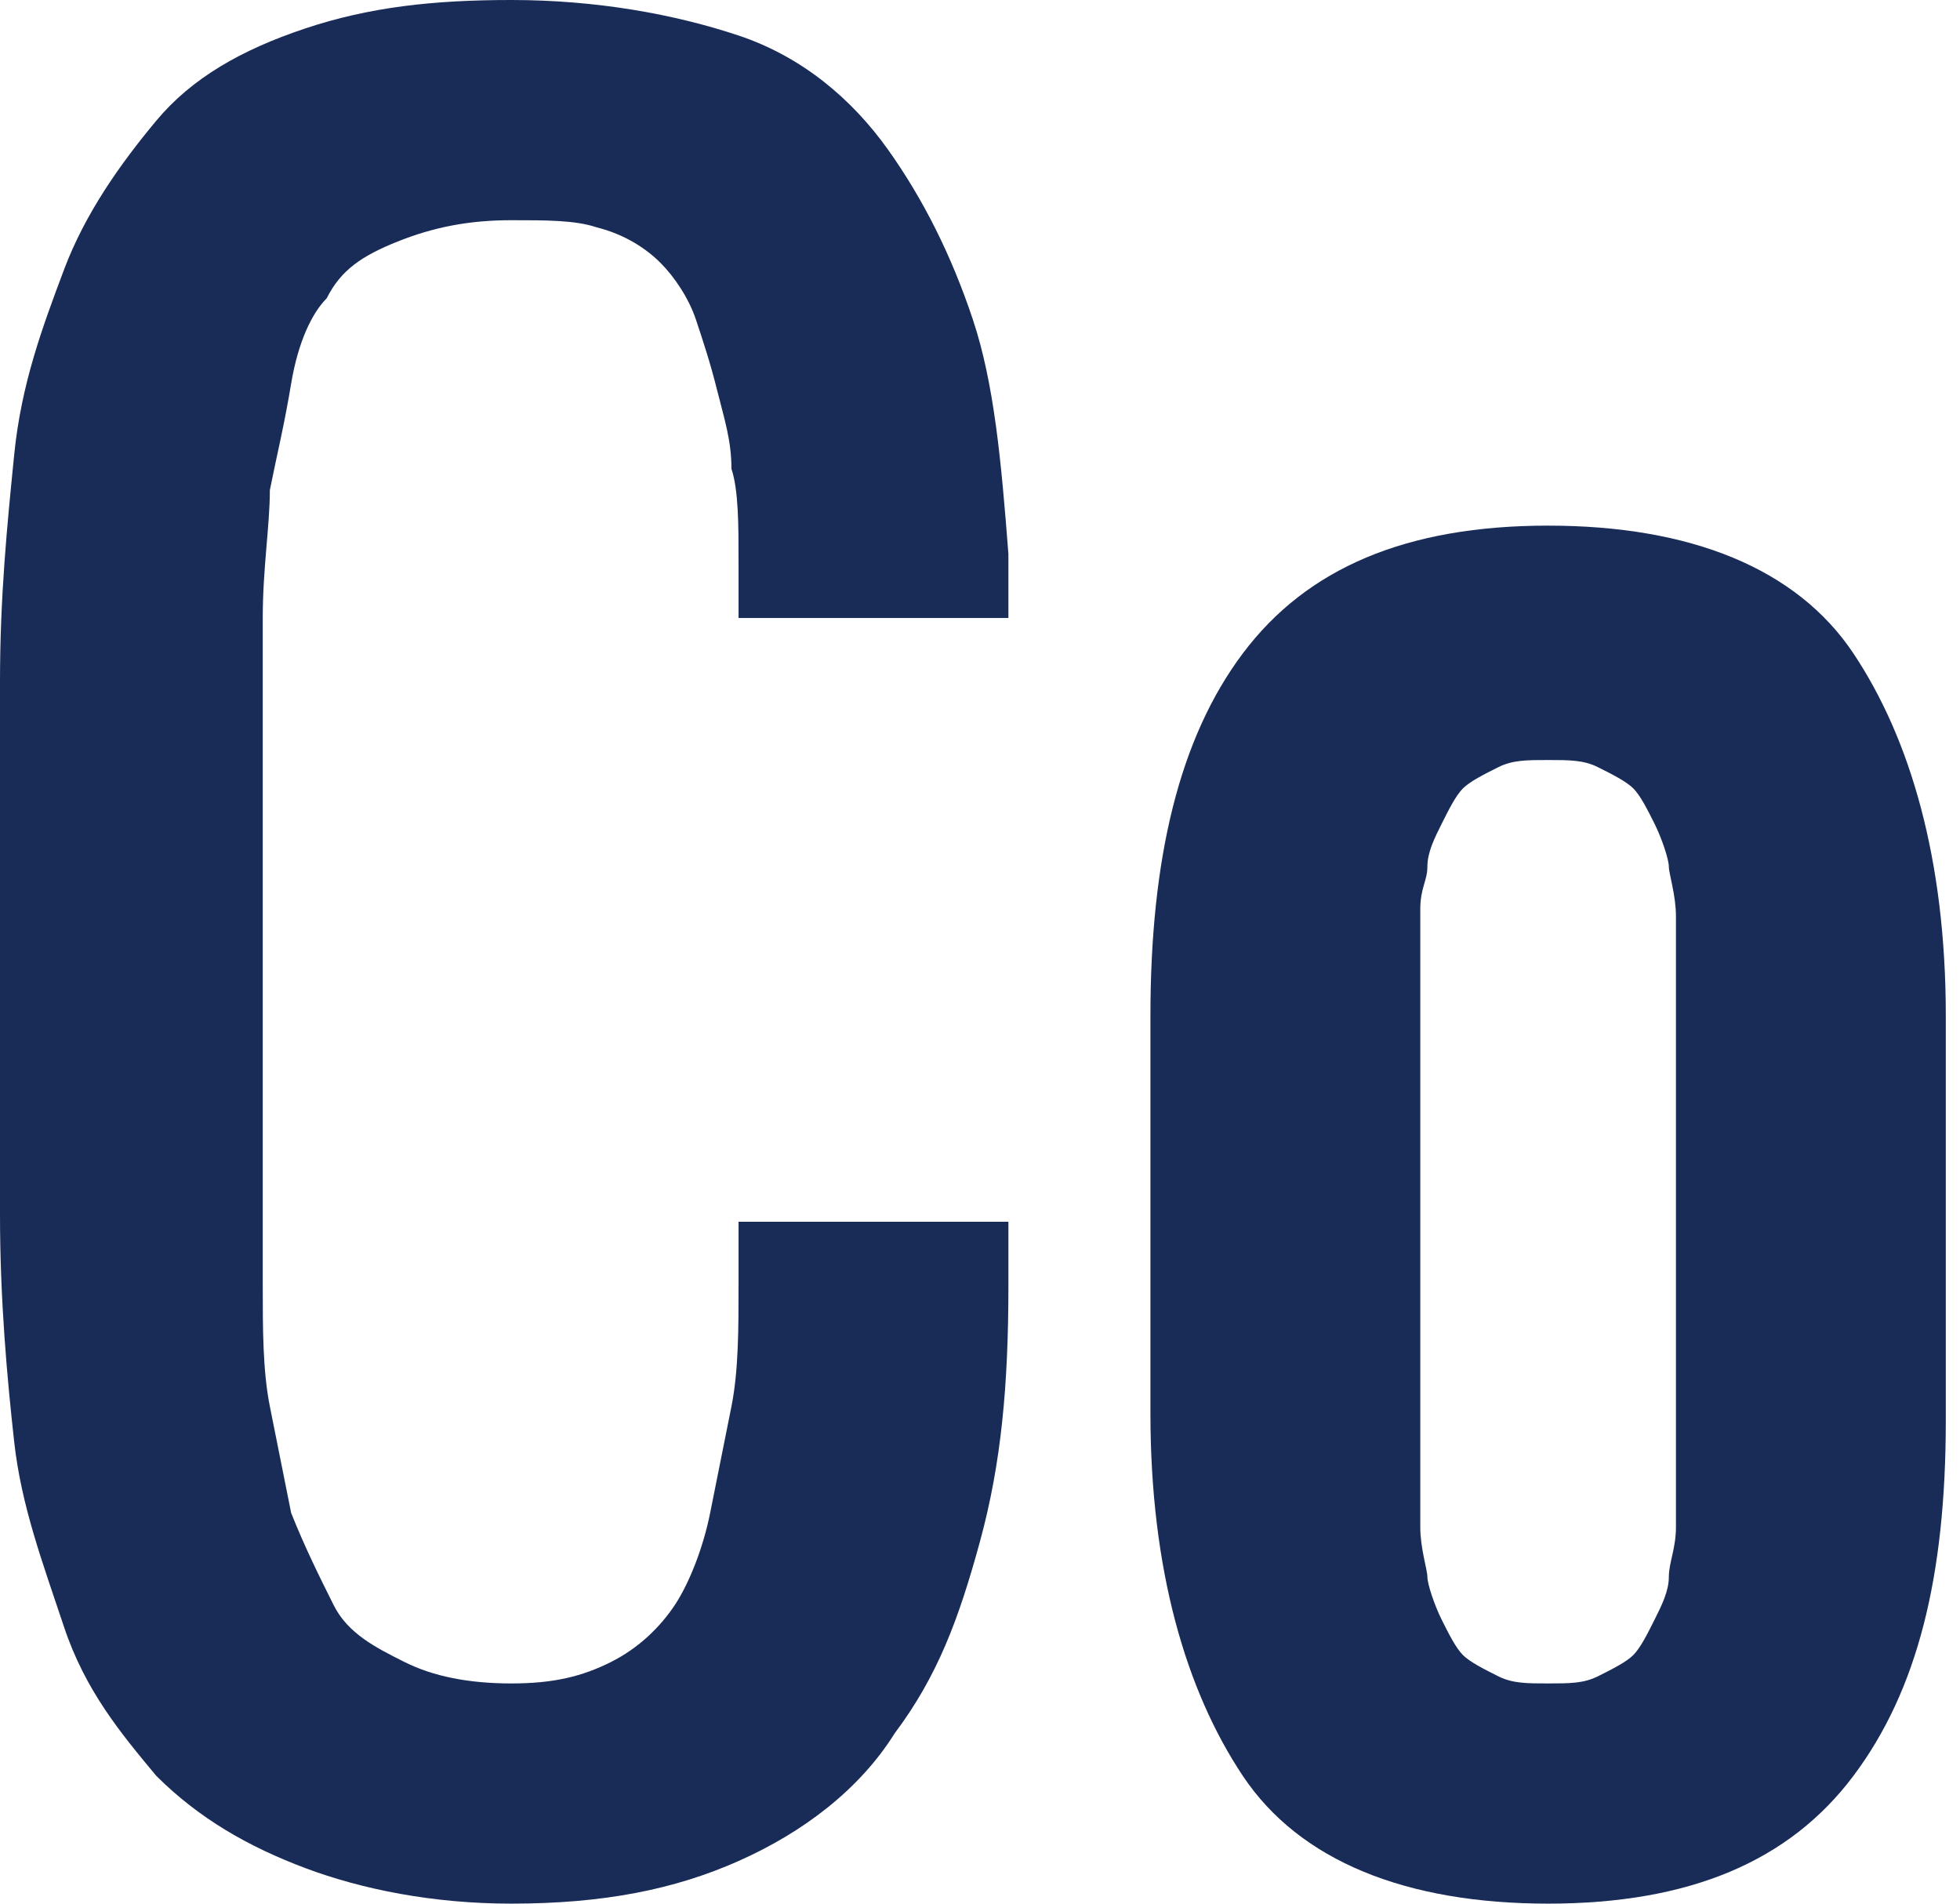 <?xml version="1.0" encoding="utf-8"?>
<!-- Generator: Adobe Illustrator 21.1.0, SVG Export Plug-In . SVG Version: 6.00 Build 0)  -->
<svg version="1.1" id="Layer_1" xmlns="http://www.w3.org/2000/svg" xmlns:xlink="http://www.w3.org/1999/xlink" x="0px" y="0px"
	 viewBox="0 0 27.6 26.8" style="enable-background:new 0 0 27.6 26.8;" xml:space="preserve">
<style type="text/css">
	.st0{fill:#192B57;}
</style>
<path class="st0" d="M7.2,26.8c-1.1,0-2.1-0.2-2.9-0.5S2.8,25.6,2.2,25c-0.5-0.6-1-1.2-1.3-2.1s-0.6-1.7-0.7-2.6S0,18.3,0,17.1V9.6
	c0-1.2,0.1-2.2,0.2-3.2s0.4-1.8,0.7-2.6s0.8-1.5,1.3-2.1s1.2-1,2.1-1.3S6.1,0,7.2,0c1.2,0,2.3,0.2,3.2,0.5s1.6,0.9,2.1,1.6
	s0.9,1.5,1.2,2.4s0.4,2,0.5,3.3c0,0.2,0,0.5,0,0.9h-3.8V7.9c0-0.5,0-1-0.1-1.3c0-0.4-0.1-0.7-0.2-1.1s-0.2-0.7-0.3-1
	S9.5,3.9,9.3,3.7C9.1,3.5,8.8,3.3,8.4,3.2C8.1,3.1,7.7,3.1,7.2,3.1c-0.6,0-1.1,0.1-1.6,0.3s-0.8,0.4-1,0.8C4.4,4.4,4.2,4.8,4.1,5.4
	s-0.2,1-0.3,1.5c0,0.5-0.1,1.1-0.1,1.8v9.4c0,0.6,0,1.2,0.1,1.7s0.2,1,0.3,1.5c0.2,0.5,0.4,0.9,0.6,1.3s0.6,0.6,1,0.8
	s0.9,0.3,1.5,0.3s1-0.1,1.4-0.3s0.7-0.5,0.9-0.8s0.4-0.8,0.5-1.3s0.2-1,0.3-1.5s0.1-1.1,0.1-1.7v-0.9h3.8v0.9c0,1.4-0.1,2.5-0.4,3.6
	s-0.6,1.9-1.2,2.7c-0.5,0.8-1.3,1.4-2.2,1.8S8.5,26.8,7.2,26.8z"/>
<path class="st0" d="M26.1,25c-0.9,1.2-2.3,1.8-4.3,1.8s-3.5-0.6-4.3-1.8s-1.3-2.9-1.3-5.1v-5.6c0-2.2,0.4-3.9,1.3-5.1
	s2.3-1.8,4.3-1.8s3.5,0.6,4.3,1.8s1.3,2.9,1.3,5.1V20C27.4,22.2,27,23.8,26.1,25z M21.1,23.6c0.2,0.1,0.4,0.1,0.7,0.1s0.5,0,0.7-0.1
	s0.4-0.2,0.5-0.3s0.2-0.3,0.3-0.5c0.1-0.2,0.2-0.4,0.2-0.6s0.1-0.4,0.1-0.7s0-0.6,0-0.7c0-0.2,0-0.5,0-0.8v-5.6c0-0.4,0-0.6,0-0.8
	s0-0.4,0-0.7s-0.1-0.6-0.1-0.7s-0.1-0.4-0.2-0.6c-0.1-0.2-0.2-0.4-0.3-0.5c-0.1-0.1-0.3-0.2-0.5-0.3s-0.4-0.1-0.7-0.1
	s-0.5,0-0.7,0.1s-0.4,0.2-0.5,0.3c-0.1,0.1-0.2,0.3-0.3,0.5c-0.1,0.2-0.2,0.4-0.2,0.6S20,12.5,20,12.8s0,0.6,0,0.7s0,0.5,0,0.8V20
	c0,0.4,0,0.6,0,0.8c0,0.2,0,0.4,0,0.7s0.1,0.6,0.1,0.7s0.1,0.4,0.2,0.6c0.1,0.2,0.2,0.4,0.3,0.5S20.9,23.5,21.1,23.6z"/>
</svg>
